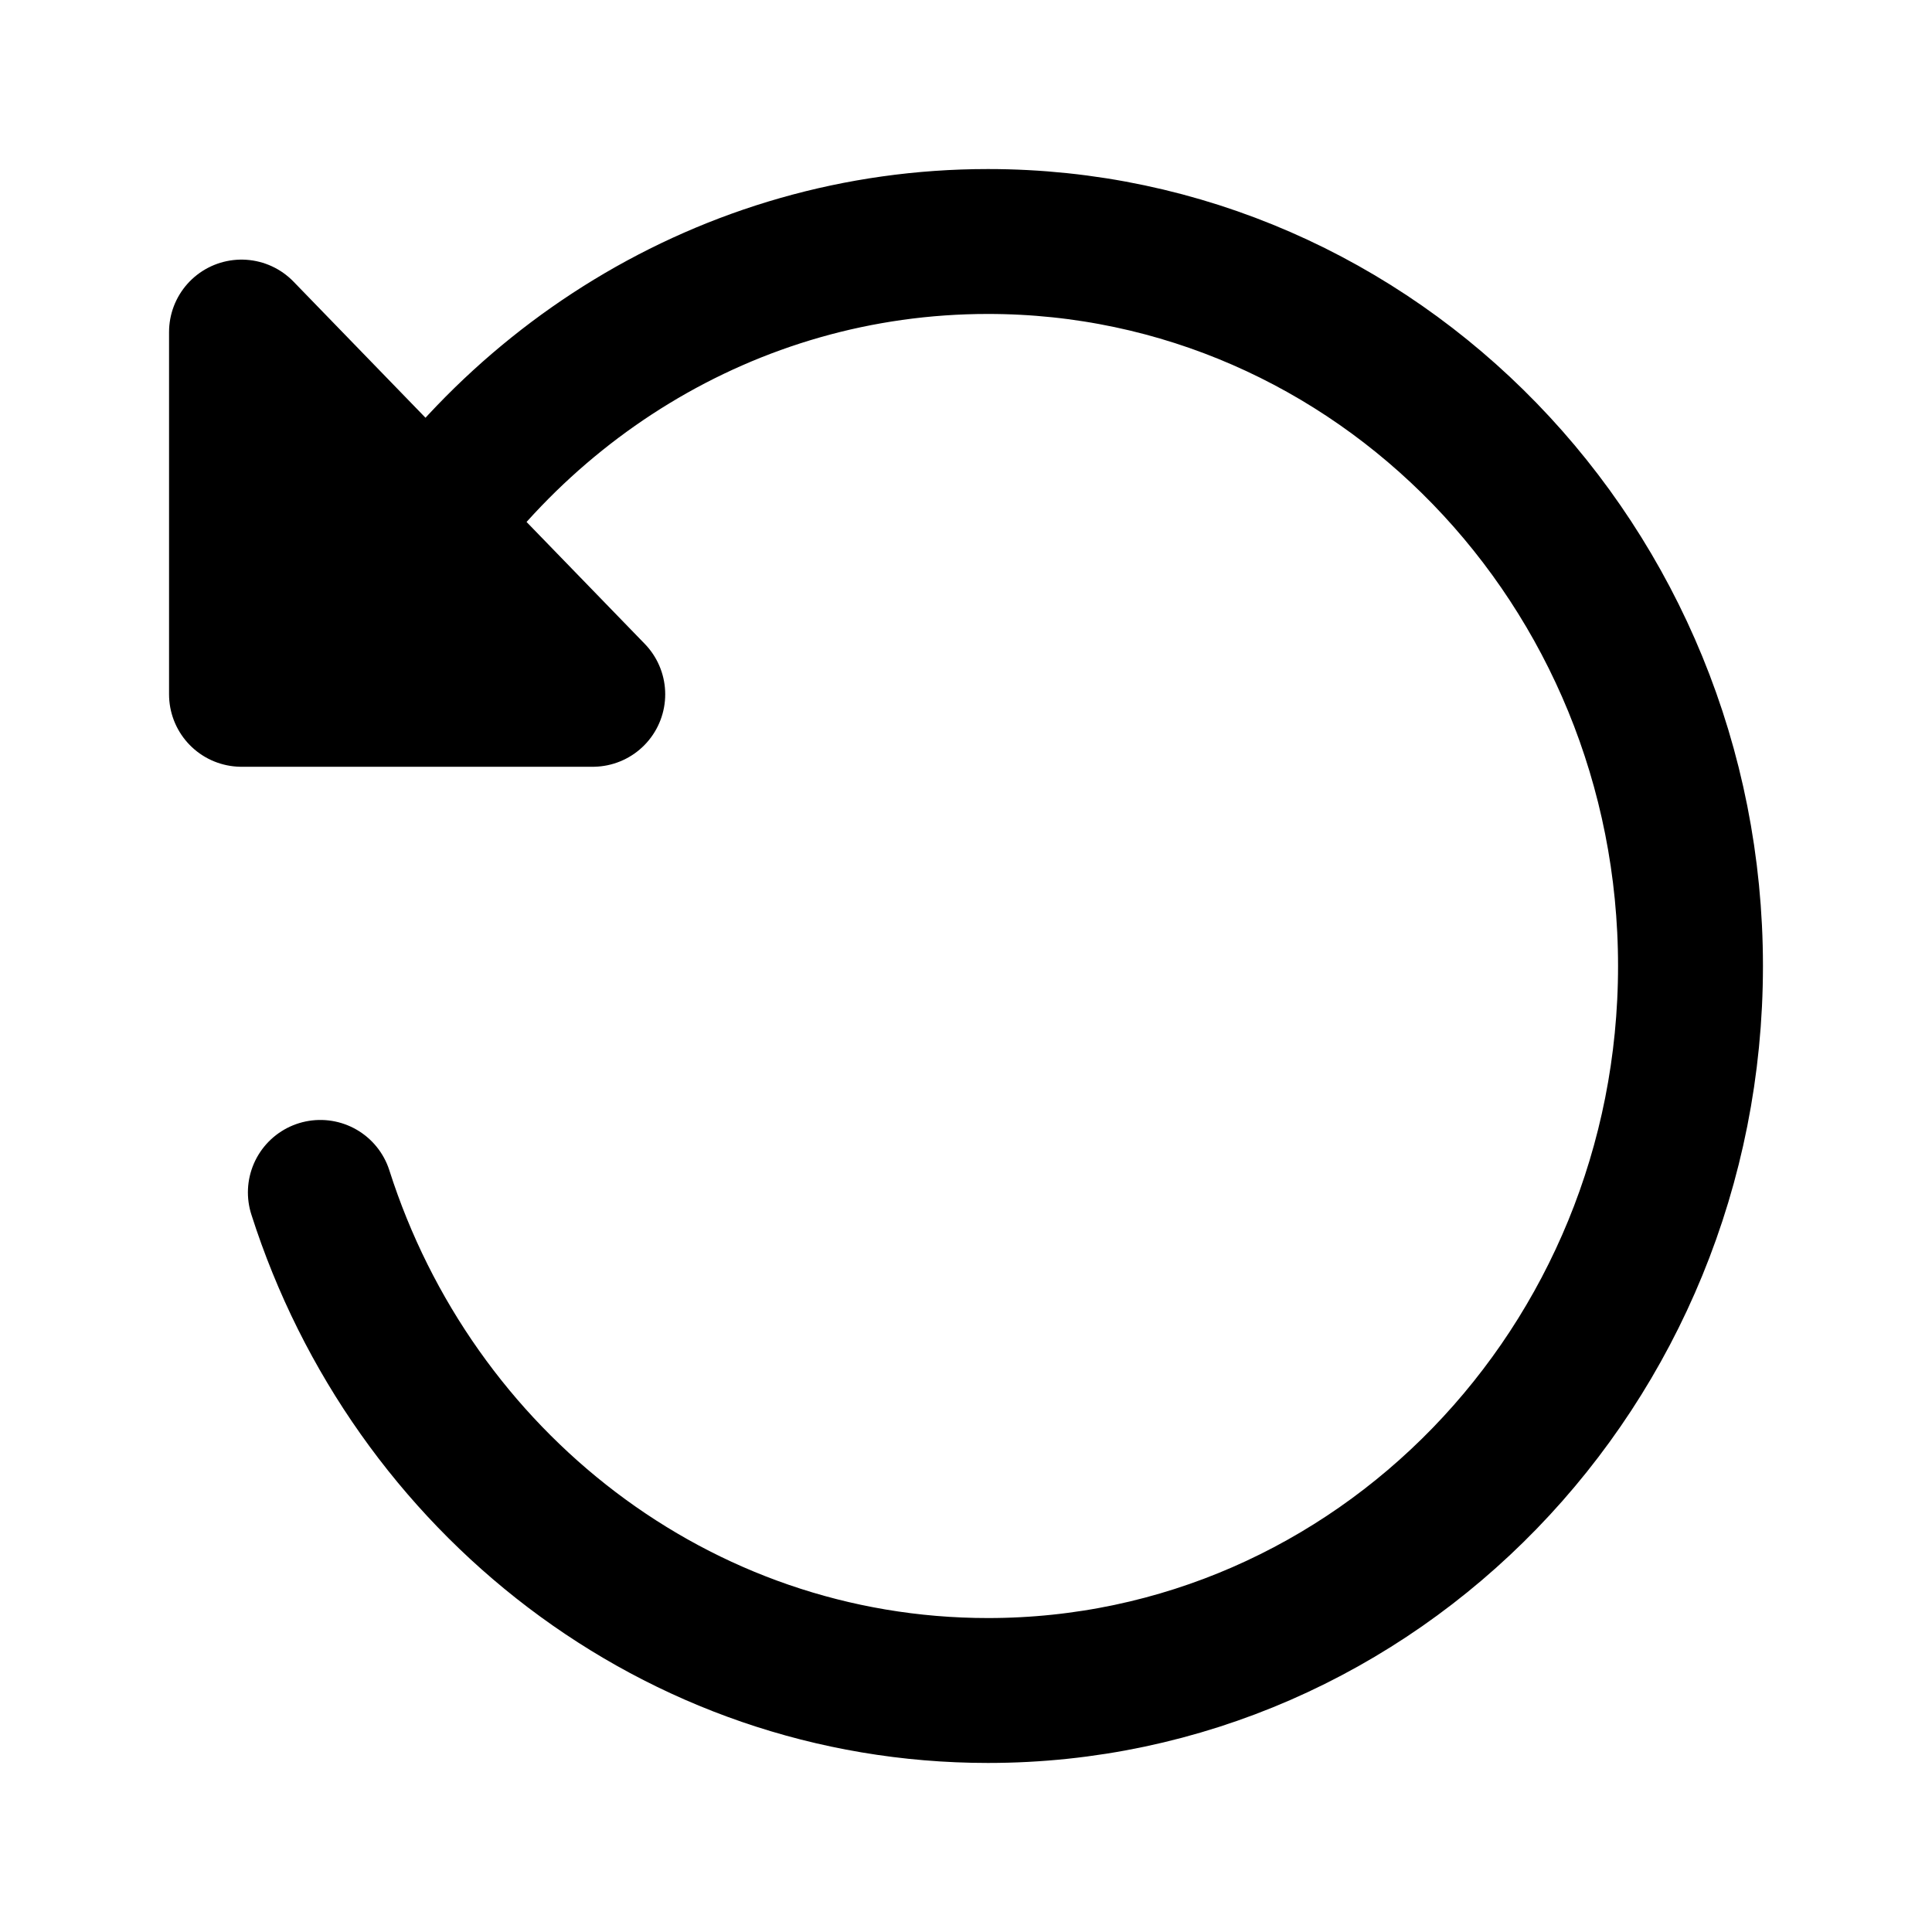 <svg viewBox="0 0 16 16" fill="none" xmlns="http://www.w3.org/2000/svg">
<path d="M2 5.75H4.909L3.558 4.357L2 2.75V5.75Z" fill="currentColor"/>
<path d="M2.653 9.875C3.417 12.27 5.603 14 8.182 14C11.395 14 14 11.314 14 8C14 4.686 11.395 2 8.182 2C6.028 2 4.148 3.207 3.142 5M4.909 5.75H2V2.75L4.909 5.75Z" stroke="currentColor" stroke-width="1.2" stroke-linecap="round" stroke-linejoin="round"/>
</svg>